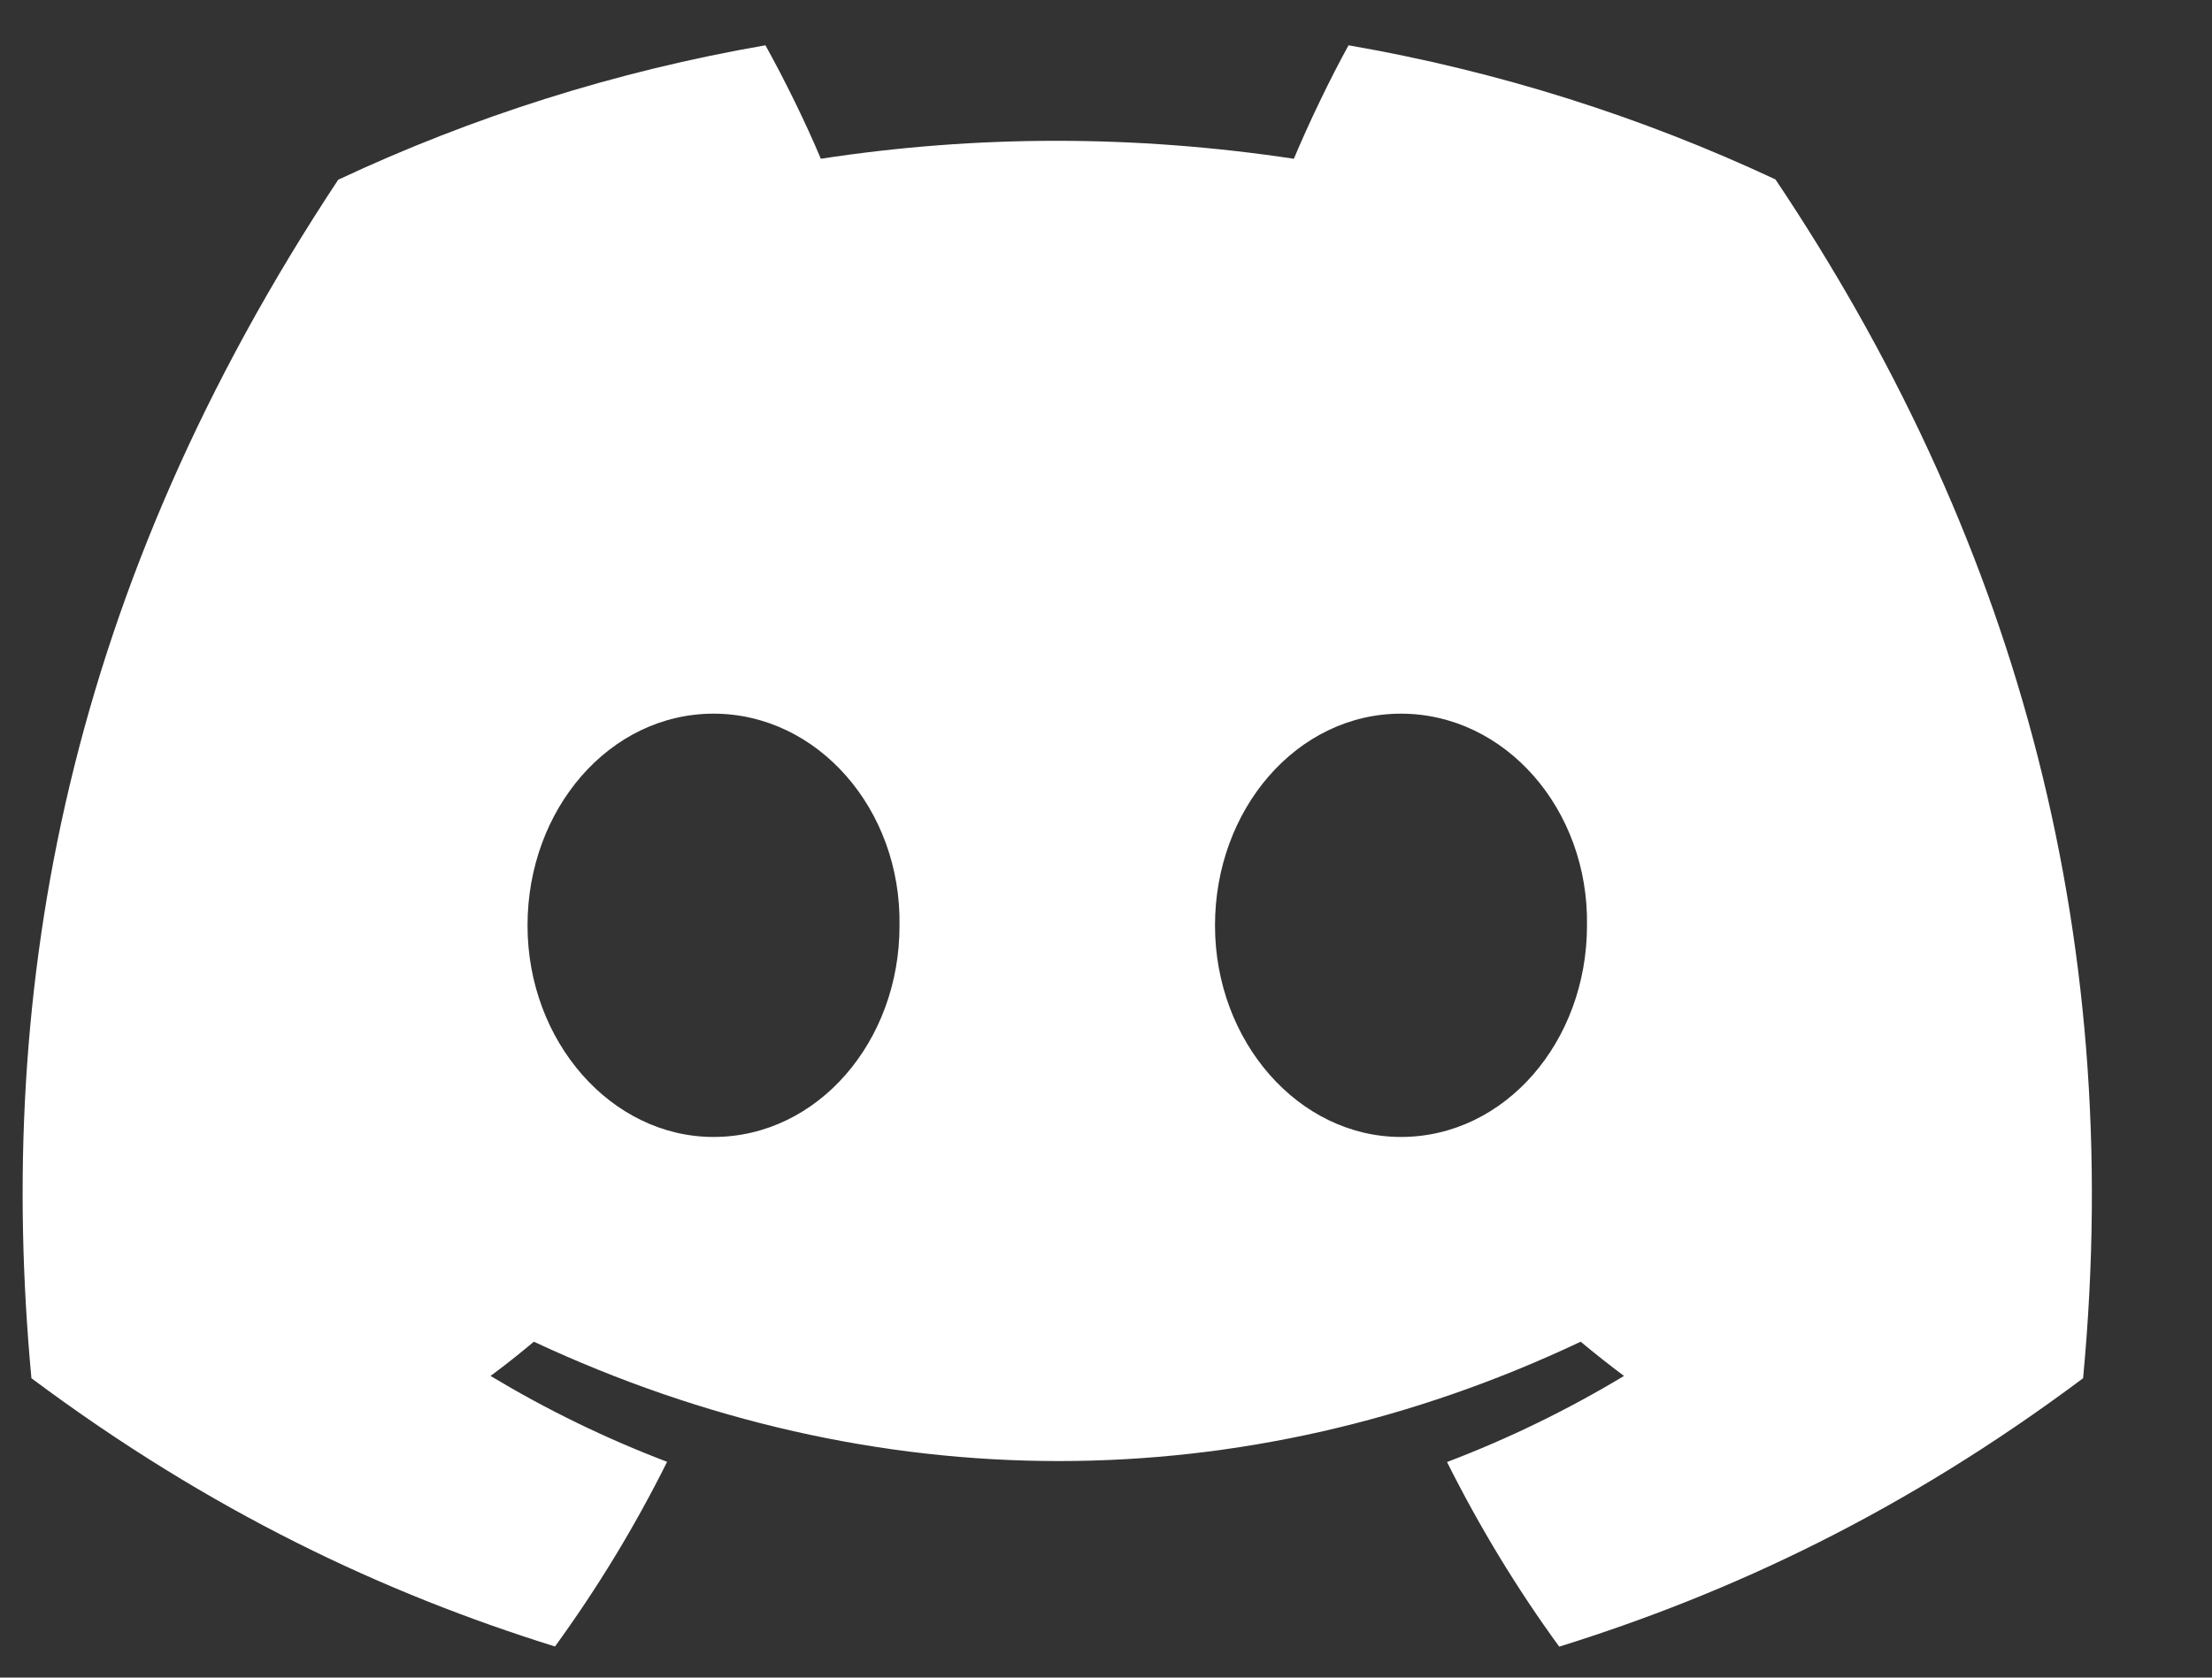 <svg width="29" height="22" viewBox="0 0 29 22" fill="none" xmlns="http://www.w3.org/2000/svg">
<rect x="0" y="0" width="29" height="22" fill="#333333" stroke="none"/>
<g clip-path="url(#clip0_108_50)">
<path d="M23.277 2.353C21.521 1.531 19.643 0.934 17.68 0.594C17.439 1.03 17.158 1.616 16.963 2.082C14.877 1.768 12.809 1.768 10.761 2.082C10.567 1.616 10.278 1.03 10.035 0.594C8.07 0.934 6.19 1.533 4.434 2.357C0.892 7.709 -0.068 12.929 0.412 18.074C2.761 19.828 5.038 20.894 7.276 21.592C7.829 20.831 8.322 20.022 8.746 19.17C7.938 18.863 7.163 18.484 6.431 18.044C6.626 17.9 6.815 17.75 6.999 17.595C11.463 19.682 16.313 19.682 20.723 17.595C20.909 17.75 21.099 17.9 21.291 18.044C20.557 18.486 19.78 18.865 18.971 19.173C19.396 20.022 19.887 20.833 20.442 21.594C22.682 20.896 24.961 19.831 27.31 18.074C27.873 12.109 26.348 6.938 23.277 2.353ZM9.355 14.91C8.015 14.91 6.916 13.659 6.916 12.136C6.916 10.612 7.991 9.359 9.355 9.359C10.718 9.359 11.817 10.61 11.793 12.136C11.796 13.659 10.718 14.91 9.355 14.91ZM18.367 14.91C17.027 14.91 15.929 13.659 15.929 12.136C15.929 10.612 17.004 9.359 18.367 9.359C19.731 9.359 20.83 10.61 20.806 12.136C20.806 13.659 19.731 14.91 18.367 14.91Z" fill="white"/>
</g>
<defs>
<clipPath id="clip0_108_50">
<rect width="28" height="21" fill="white" transform="translate(0.297 0.594)"/>
</clipPath>
</defs>
</svg>
